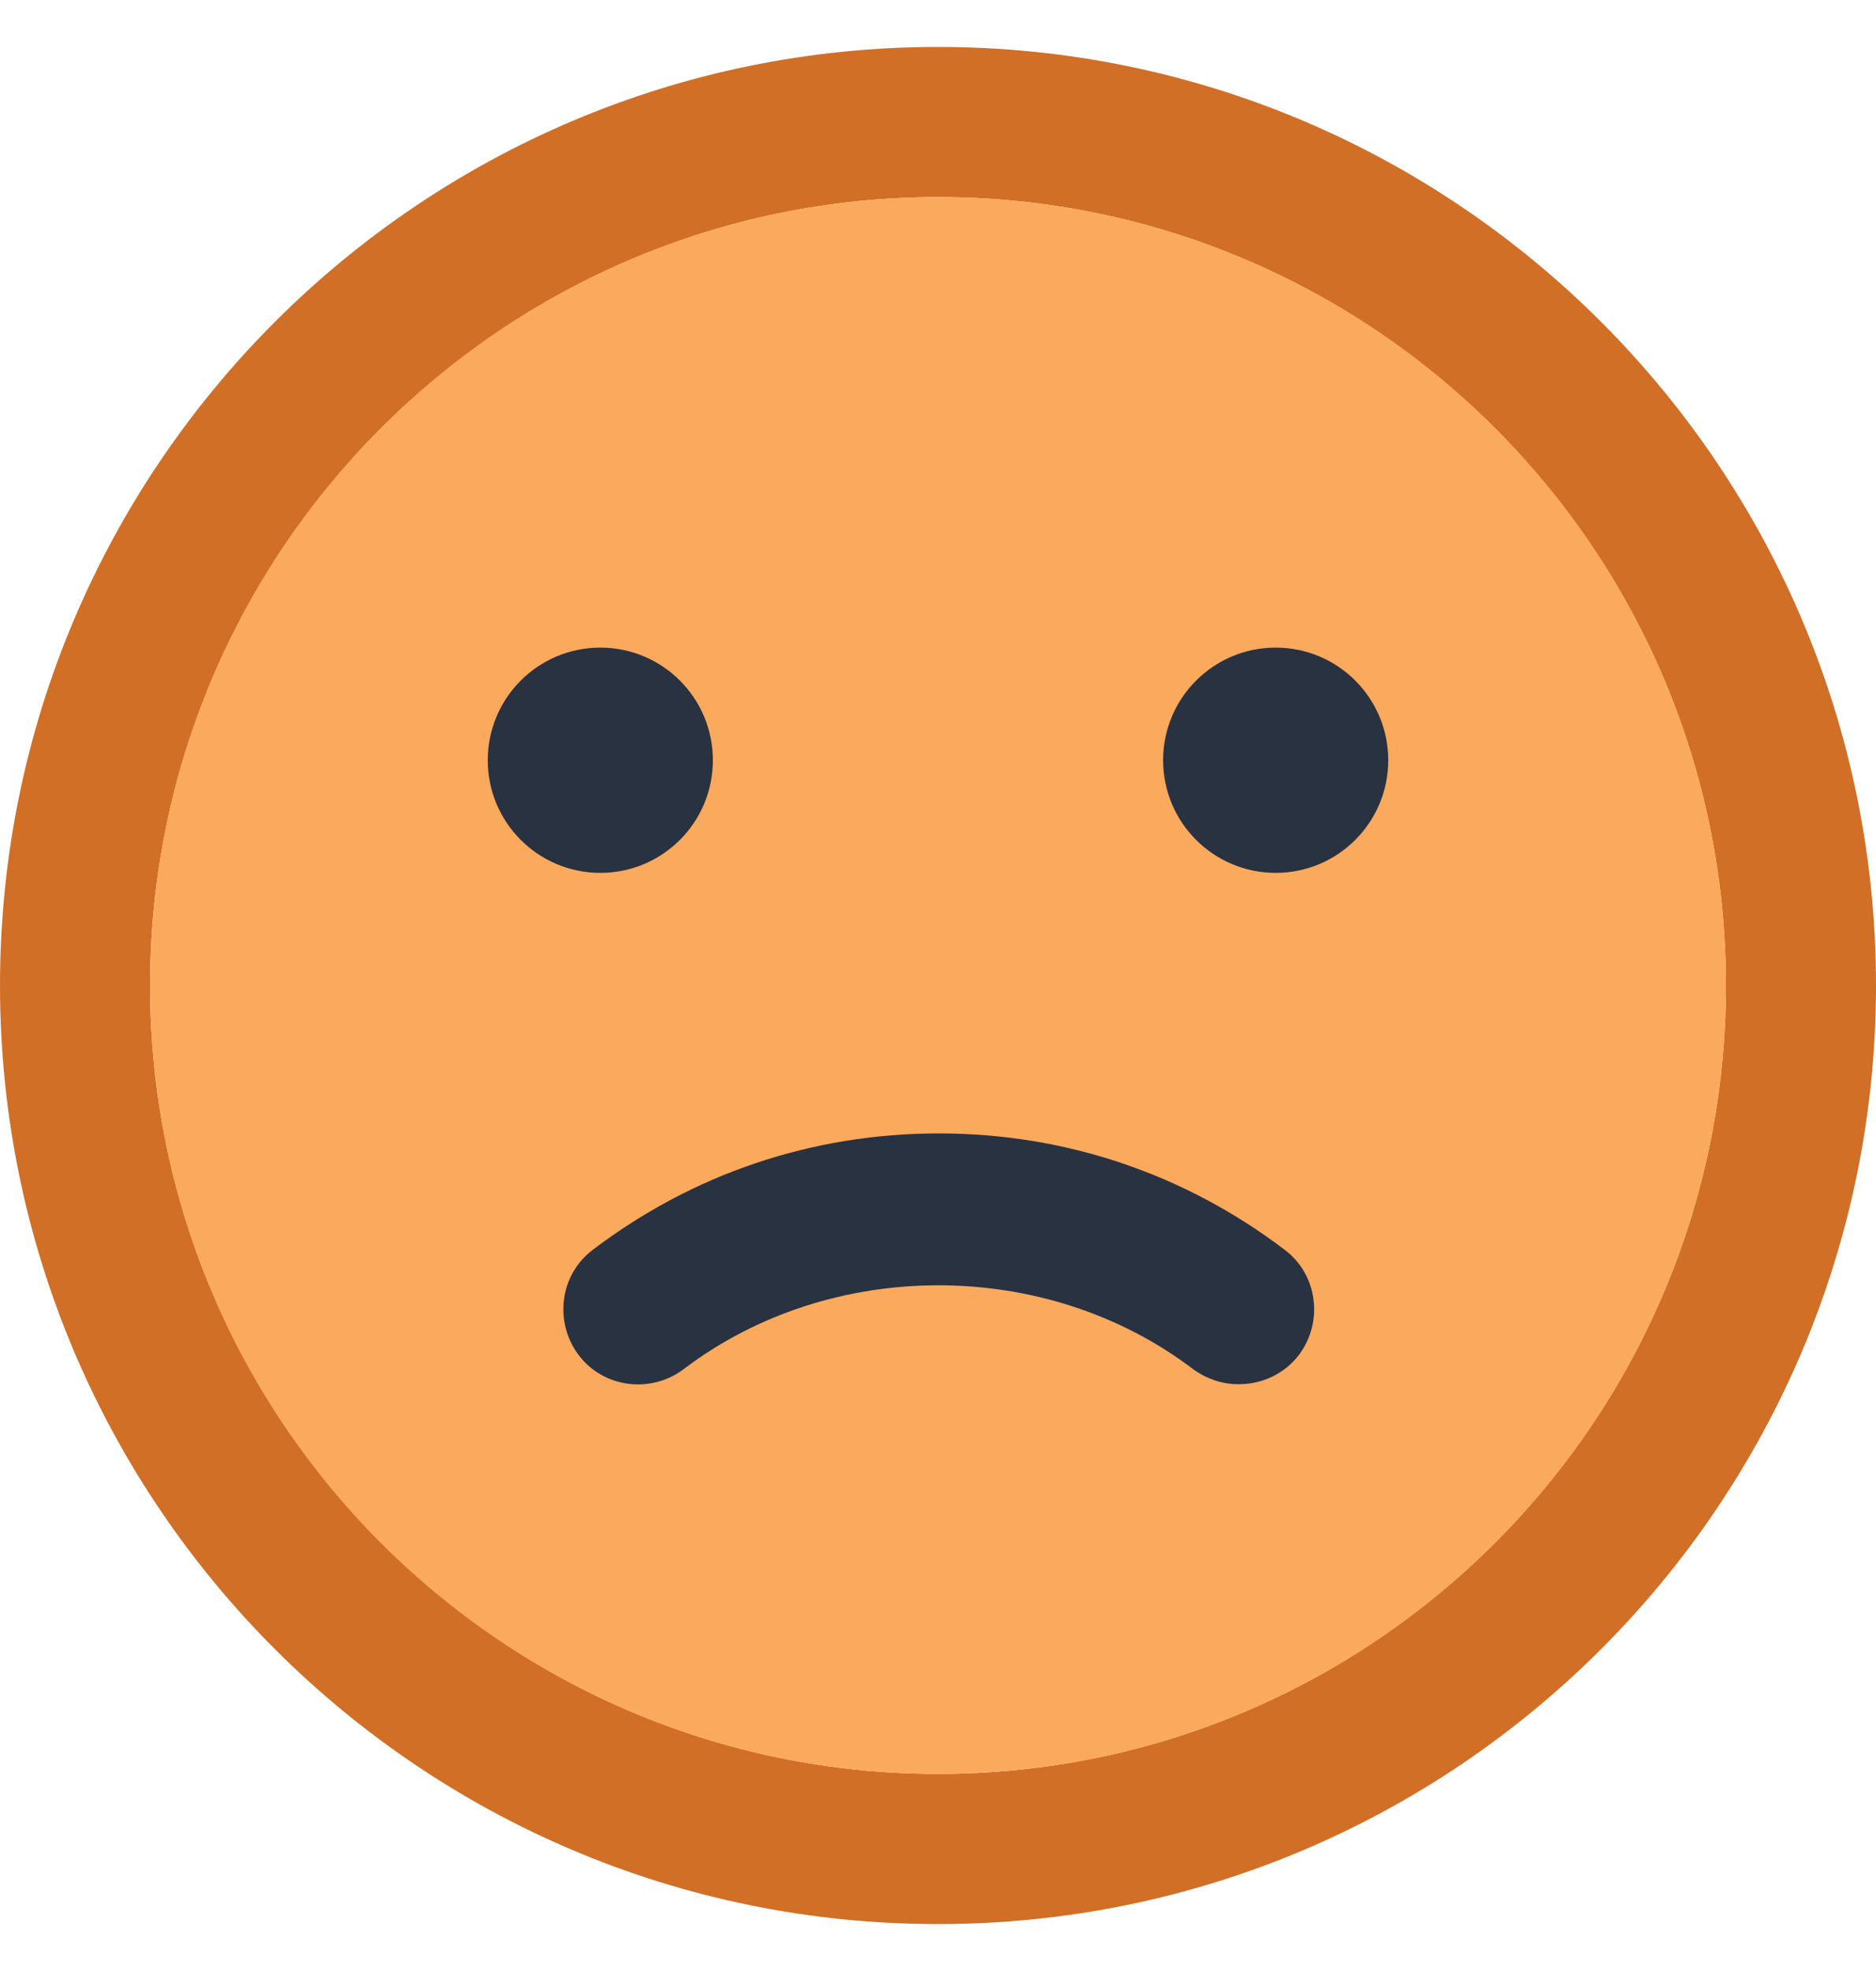 <svg xmlns="http://www.w3.org/2000/svg" width="20" height="21" viewBox="0 0 20 21" fill="none">
  <g clip-path="url(#clip0_378_1418)">
    <path d="M10 0.5C4.48 0.5 0 4.98 0 10.5C0 16.02 4.48 20.5 10 20.5C15.52 20.5 20 16.02 20 10.5C20 4.98 15.52 0.5 10 0.5ZM10 18.9C5.368 18.9 1.6 15.132 1.6 10.5C1.6 5.868 5.368 2.1 10 2.1C14.632 2.1 18.4 5.868 18.4 10.5C18.4 15.132 14.632 18.9 10 18.9Z" fill="#D16F27"/>
    <path d="M10 18.9C14.639 18.9 18.4 15.139 18.4 10.5C18.4 5.861 14.639 2.1 10 2.1C5.361 2.1 1.6 5.861 1.6 10.5C1.6 15.139 5.361 18.9 10 18.9Z" fill="#FBA95D"/>
    <path d="M6.4 9.3C7.063 9.3 7.6 8.763 7.6 8.1C7.6 7.437 7.063 6.9 6.4 6.9C5.737 6.9 5.2 7.437 5.2 8.1C5.2 8.763 5.737 9.3 6.4 9.3Z" fill="#293241"/>
    <path d="M13.6 9.3C14.263 9.3 14.8 8.763 14.8 8.1C14.8 7.437 14.263 6.9 13.6 6.9C12.937 6.9 12.4 7.437 12.4 8.1C12.4 8.763 12.937 9.3 13.6 9.3Z" fill="#293241"/>
    <path d="M13.2 14.748C13.032 14.748 12.864 14.692 12.72 14.588C11.152 13.396 8.856 13.396 7.288 14.588C6.936 14.852 6.432 14.788 6.168 14.436C5.904 14.084 5.968 13.58 6.32 13.316C7.384 12.508 8.656 12.076 10.008 12.076C11.36 12.076 12.632 12.508 13.696 13.316C14.048 13.58 14.112 14.084 13.848 14.436C13.688 14.644 13.448 14.748 13.208 14.748H13.2Z" fill="#293241"/>
  </g>
  <defs>
    <clipPath id="clip0_378_1418">
      <rect width="20" height="20" fill="white" transform="translate(0 0.5)"/>
    </clipPath>
  </defs>
</svg>